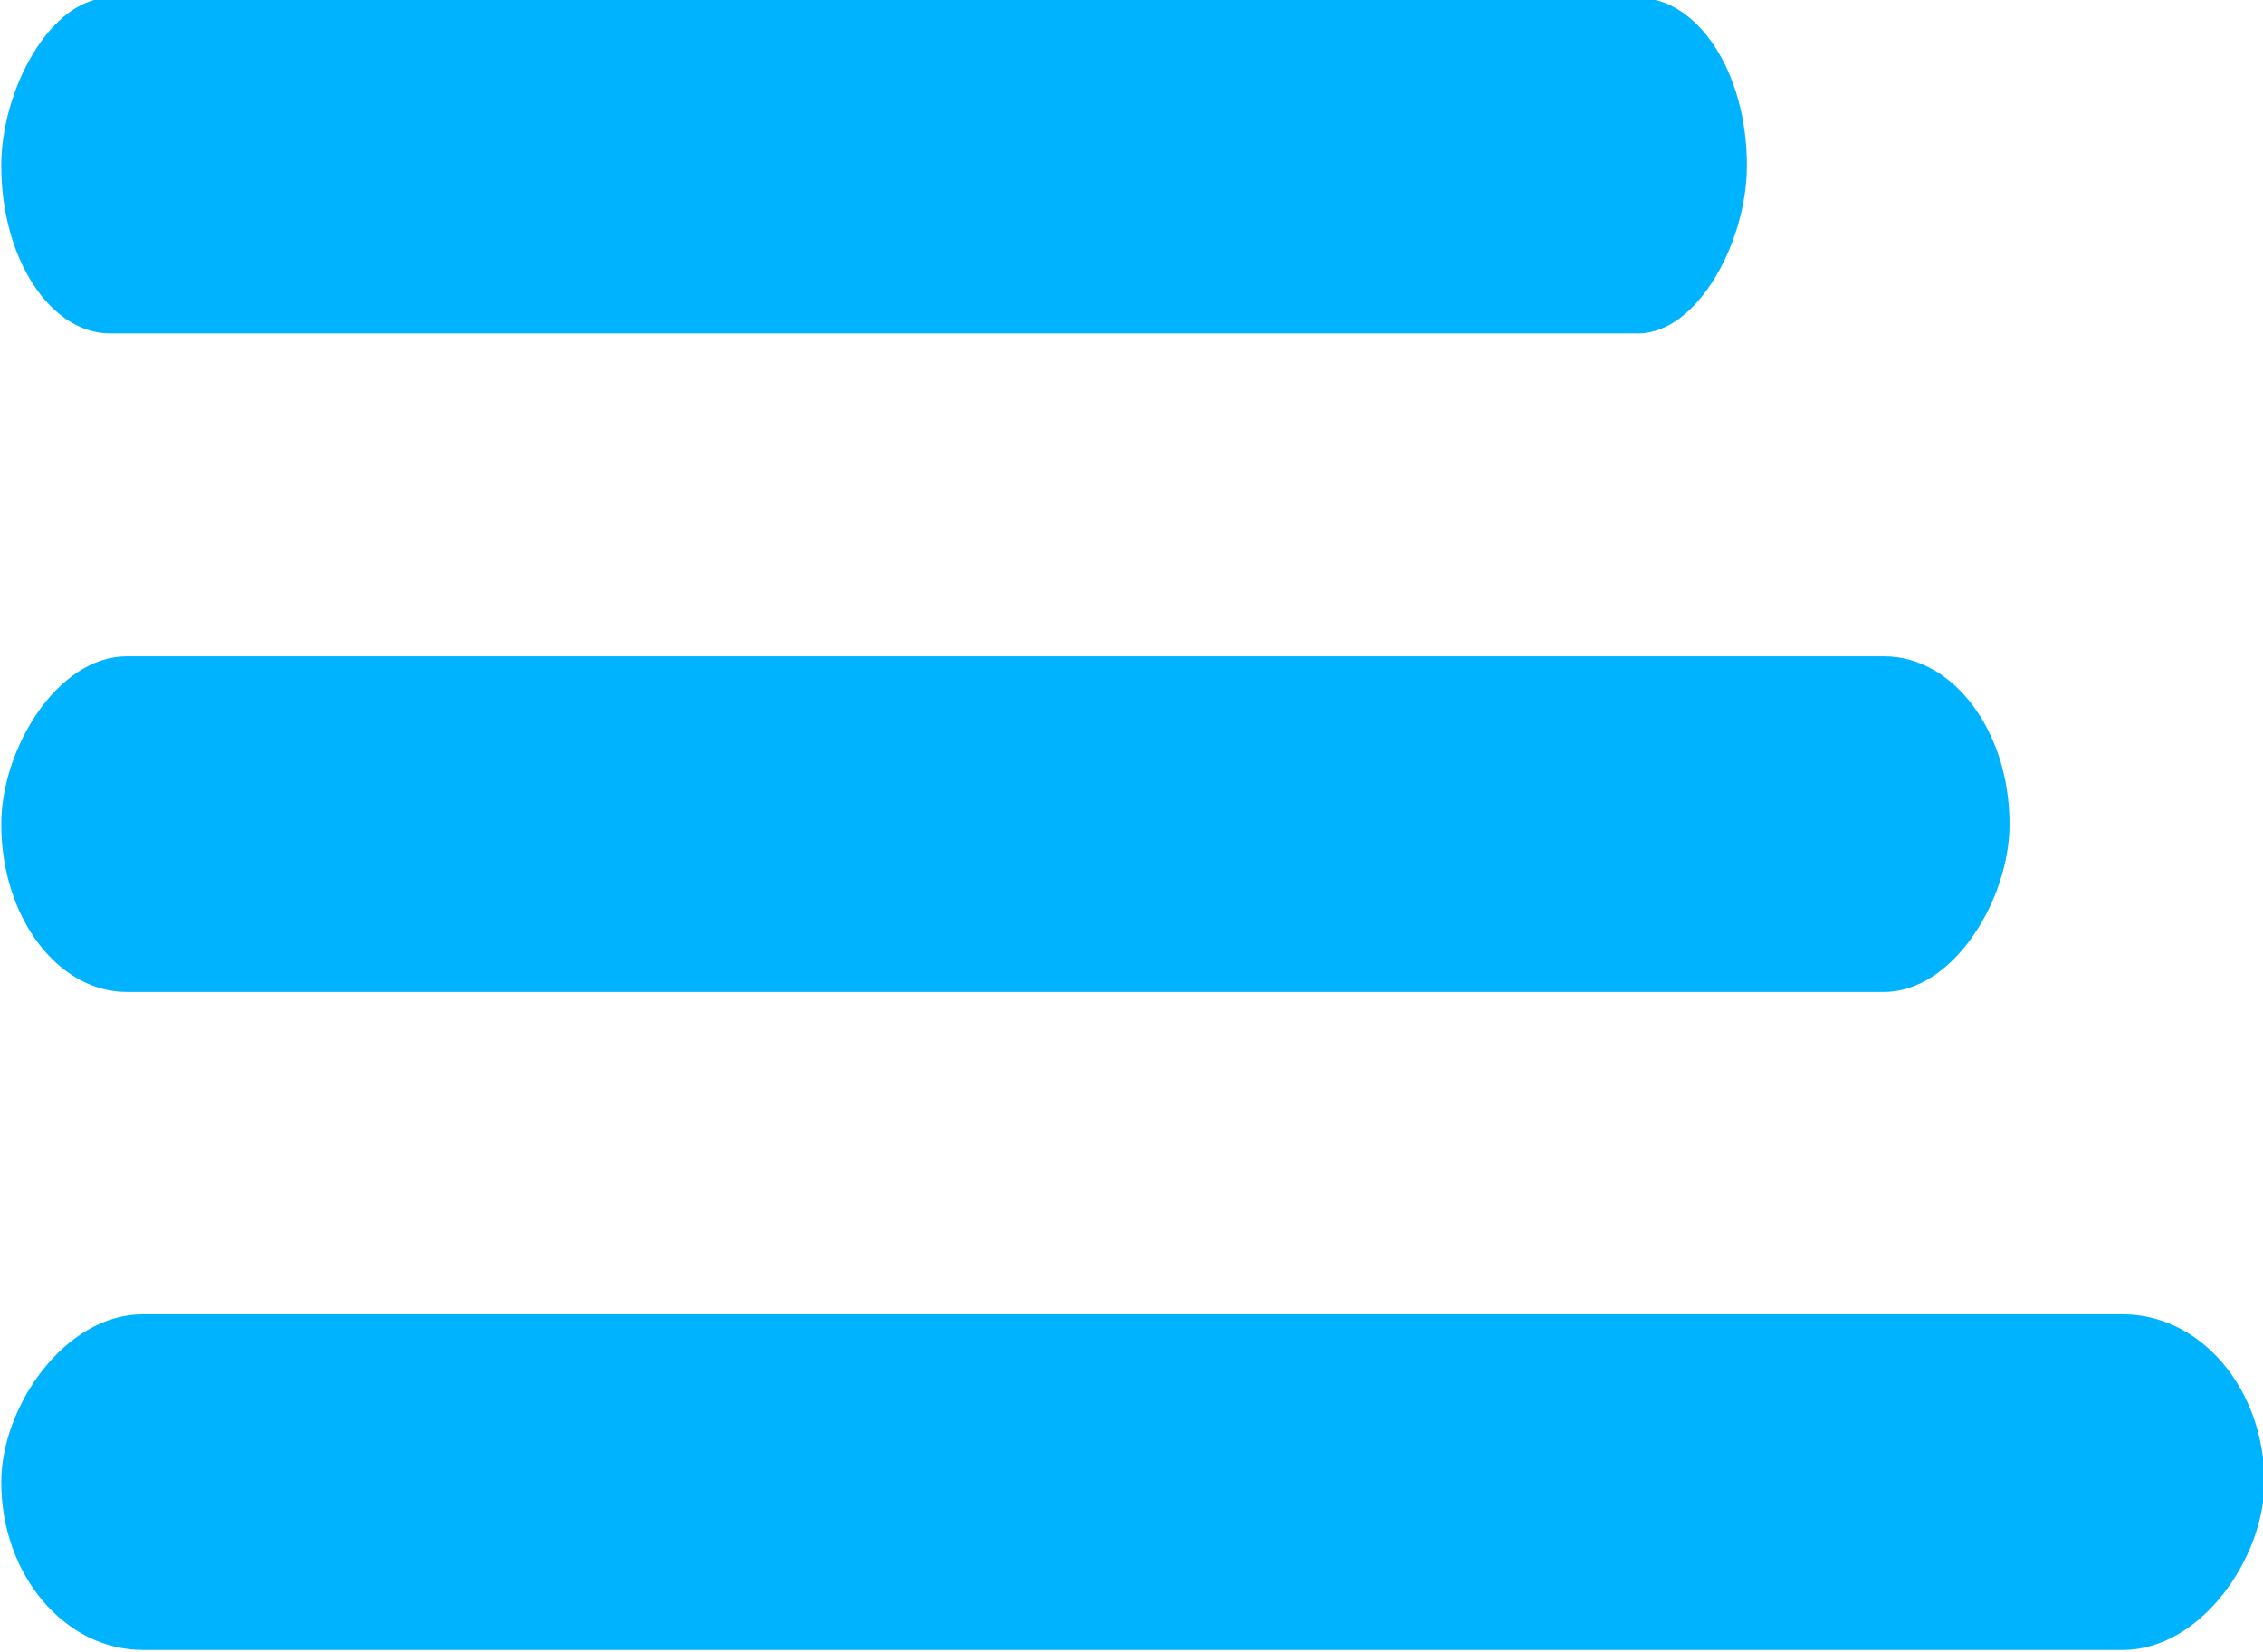 <?xml version="1.0" encoding="UTF-8" standalone="no"?>
<svg
   xmlns:dc="http://purl.org/dc/elements/1.1/"
   xmlns:cc="http://creativecommons.org/ns#"
   xmlns:rdf="http://www.w3.org/1999/02/22-rdf-syntax-ns#"
   xmlns:svg="http://www.w3.org/2000/svg"
   xmlns="http://www.w3.org/2000/svg"
   id="svg3027"
   version="1.1"
   viewBox="0 0 21.876 15.969"
   height="15.969mm"
   width="21.876mm">
  <defs
     id="defs3021" />
  <g
     transform="translate(-104.543,-120.084)"
     id="layer1">
    <g
       transform="matrix(-5.345,0,0,5.345,317.634,-203.251)"
       style="fill:#ff006e;fill-opacity:1"
       id="g1539-2-9-3-2-3">
      <rect
         style="fill:#00b3fe;fill-opacity:1;stroke:none;stroke-width:1.763;stroke-miterlimit:4;stroke-dasharray:none;stroke-opacity:0.36"
         id="rect1513-26-4-6-0-2"
         width="4.093"
         height="0.607"
         x="35.772"
         y="62.87"
         rx="0.256"
         ry="0.303" />
      <rect
         ry="0.303"
         rx="0.227"
         y="61.68"
         x="36.233"
         height="0.607"
         width="3.632"
         id="rect1513-9-1-8-7-2-0"
         style="fill:#00b3fe;fill-opacity:1;stroke:none;stroke-width:1.661;stroke-miterlimit:4;stroke-dasharray:none;stroke-opacity:0.36" />
      <rect
         ry="0.303"
         rx="0.197"
         y="60.489"
         x="36.708"
         height="0.607"
         width="3.157"
         id="rect1513-2-0-1-5-3-6"
         style="fill:#00b3fe;fill-opacity:1;stroke:none;stroke-width:1.548;stroke-miterlimit:4;stroke-dasharray:none;stroke-opacity:0.36" />
    </g>
  </g>
</svg>
